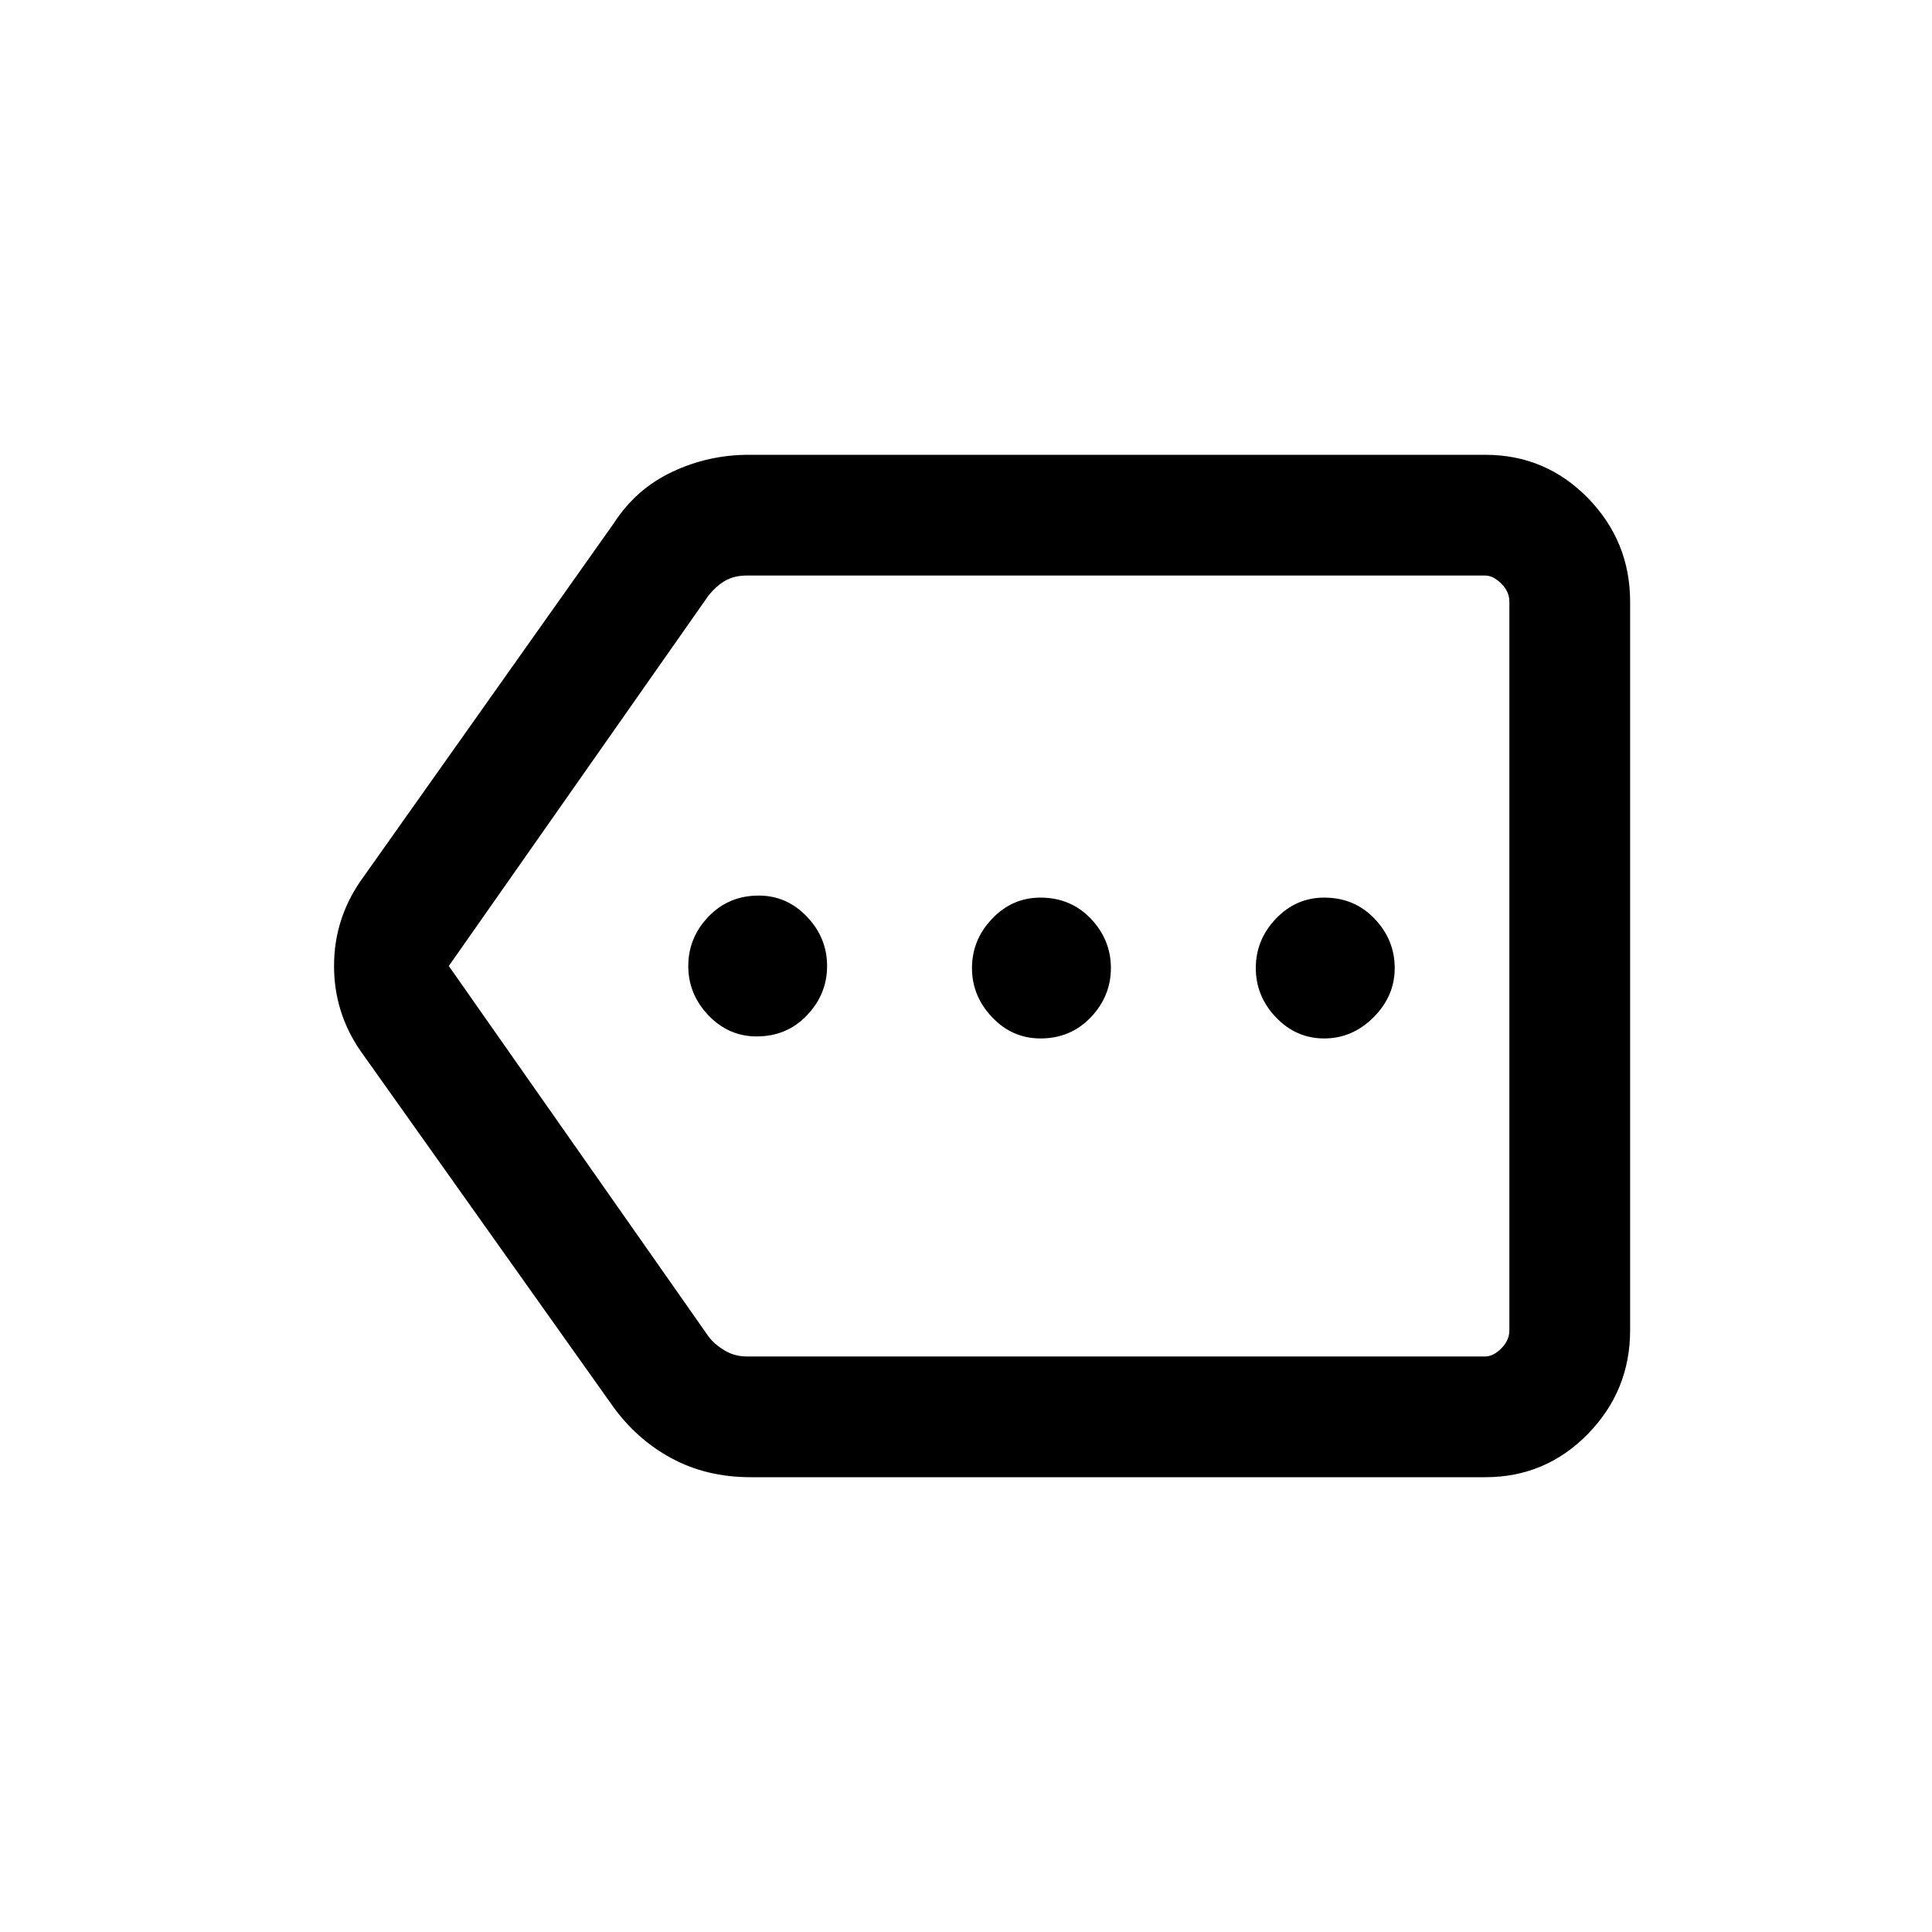 <svg xmlns="http://www.w3.org/2000/svg" height="20" width="20"><path d="M7.833 10.729Q8.146 10.729 8.354 10.51Q8.562 10.292 8.562 10Q8.562 9.708 8.354 9.49Q8.146 9.271 7.854 9.271Q7.542 9.271 7.333 9.49Q7.125 9.708 7.125 10Q7.125 10.292 7.333 10.51Q7.542 10.729 7.833 10.729ZM10.771 10.75Q11.083 10.75 11.292 10.531Q11.5 10.312 11.5 10.021Q11.5 9.729 11.292 9.51Q11.083 9.292 10.771 9.292Q10.479 9.292 10.271 9.51Q10.062 9.729 10.062 10.021Q10.062 10.312 10.271 10.531Q10.479 10.75 10.771 10.75ZM13.708 10.75Q14 10.75 14.219 10.531Q14.438 10.312 14.438 10.021Q14.438 9.729 14.229 9.51Q14.021 9.292 13.708 9.292Q13.417 9.292 13.208 9.51Q13 9.729 13 10.021Q13 10.312 13.208 10.531Q13.417 10.75 13.708 10.75ZM7.771 15.292Q7.312 15.292 6.948 15.094Q6.583 14.896 6.333 14.542L3.729 10.875Q3.458 10.479 3.458 10Q3.458 9.521 3.729 9.125L6.354 5.417Q6.583 5.062 6.958 4.885Q7.333 4.708 7.75 4.708H15.375Q16 4.708 16.438 5.156Q16.875 5.604 16.875 6.229V13.771Q16.875 14.396 16.438 14.844Q16 15.292 15.375 15.292ZM4.646 10 7.333 13.833Q7.396 13.917 7.5 13.979Q7.604 14.042 7.729 14.042H15.375Q15.458 14.042 15.542 13.958Q15.625 13.875 15.625 13.771V6.229Q15.625 6.125 15.542 6.042Q15.458 5.958 15.375 5.958H7.729Q7.604 5.958 7.51 6.01Q7.417 6.062 7.333 6.167ZM15.625 10V6.167Q15.625 6.062 15.625 6.01Q15.625 5.958 15.625 5.958Q15.625 5.958 15.625 6.042Q15.625 6.125 15.625 6.229V13.771Q15.625 13.875 15.625 13.958Q15.625 14.042 15.625 14.042Q15.625 14.042 15.625 13.979Q15.625 13.917 15.625 13.833Z"/></svg>